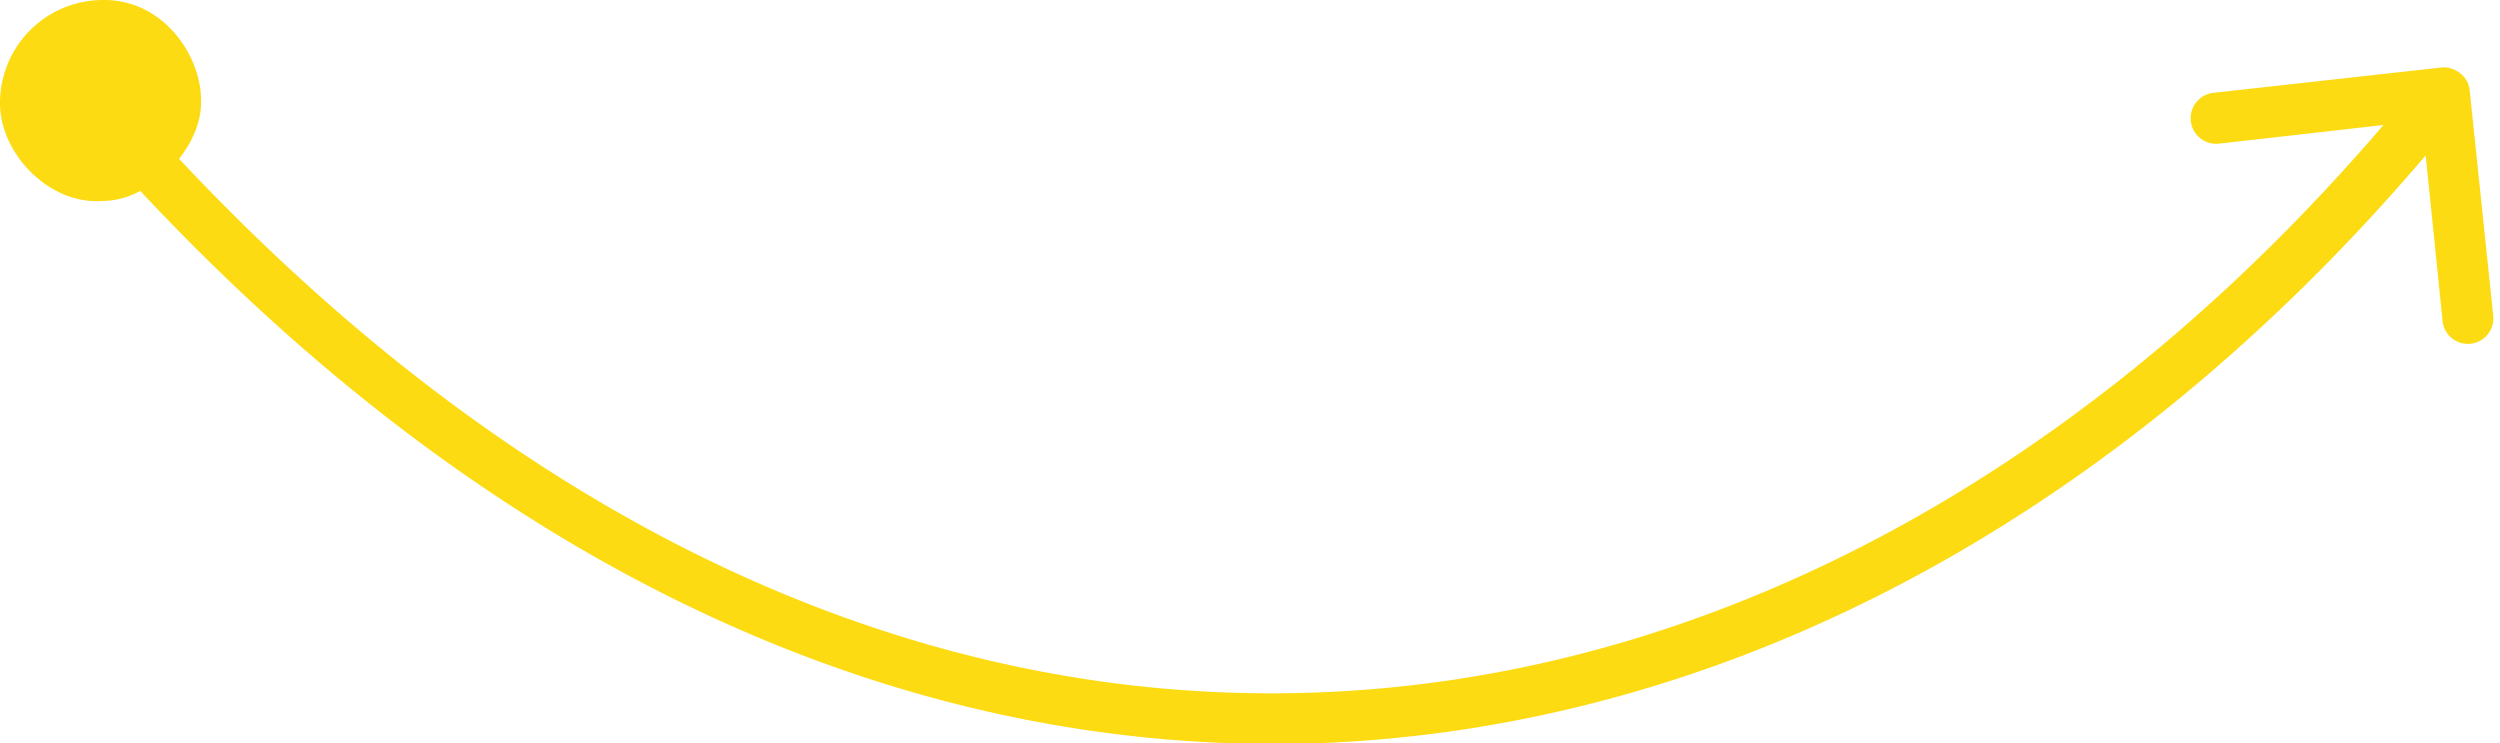 <svg xmlns="http://www.w3.org/2000/svg" fill="none" viewBox="0 0 148 44">
  <path fill="#FDDB12" d="M10.6 9.4c.8-1 1.3-2.2 1.3-3.3C12 3.4 9.7-.1 6 0A6.1 6.1 0 000 6.1c0 3 2.9 6 6 5.8.8 0 1.6-.2 2.3-.6C30 34.5 54.3 44.8 78 44c24.2-.9 47.3-13.3 65.6-34.8l1 9.8a1.5 1.5 0 103-.3l-1.4-13.4c-.1-.8-.9-1.4-1.7-1.3L131 5.5a1.5 1.5 0 00.4 3l9.7-1.1C123.2 28.3 100.9 40.2 77.8 41c-22.6.8-46-9-67.2-31.6z"/>
</svg>
